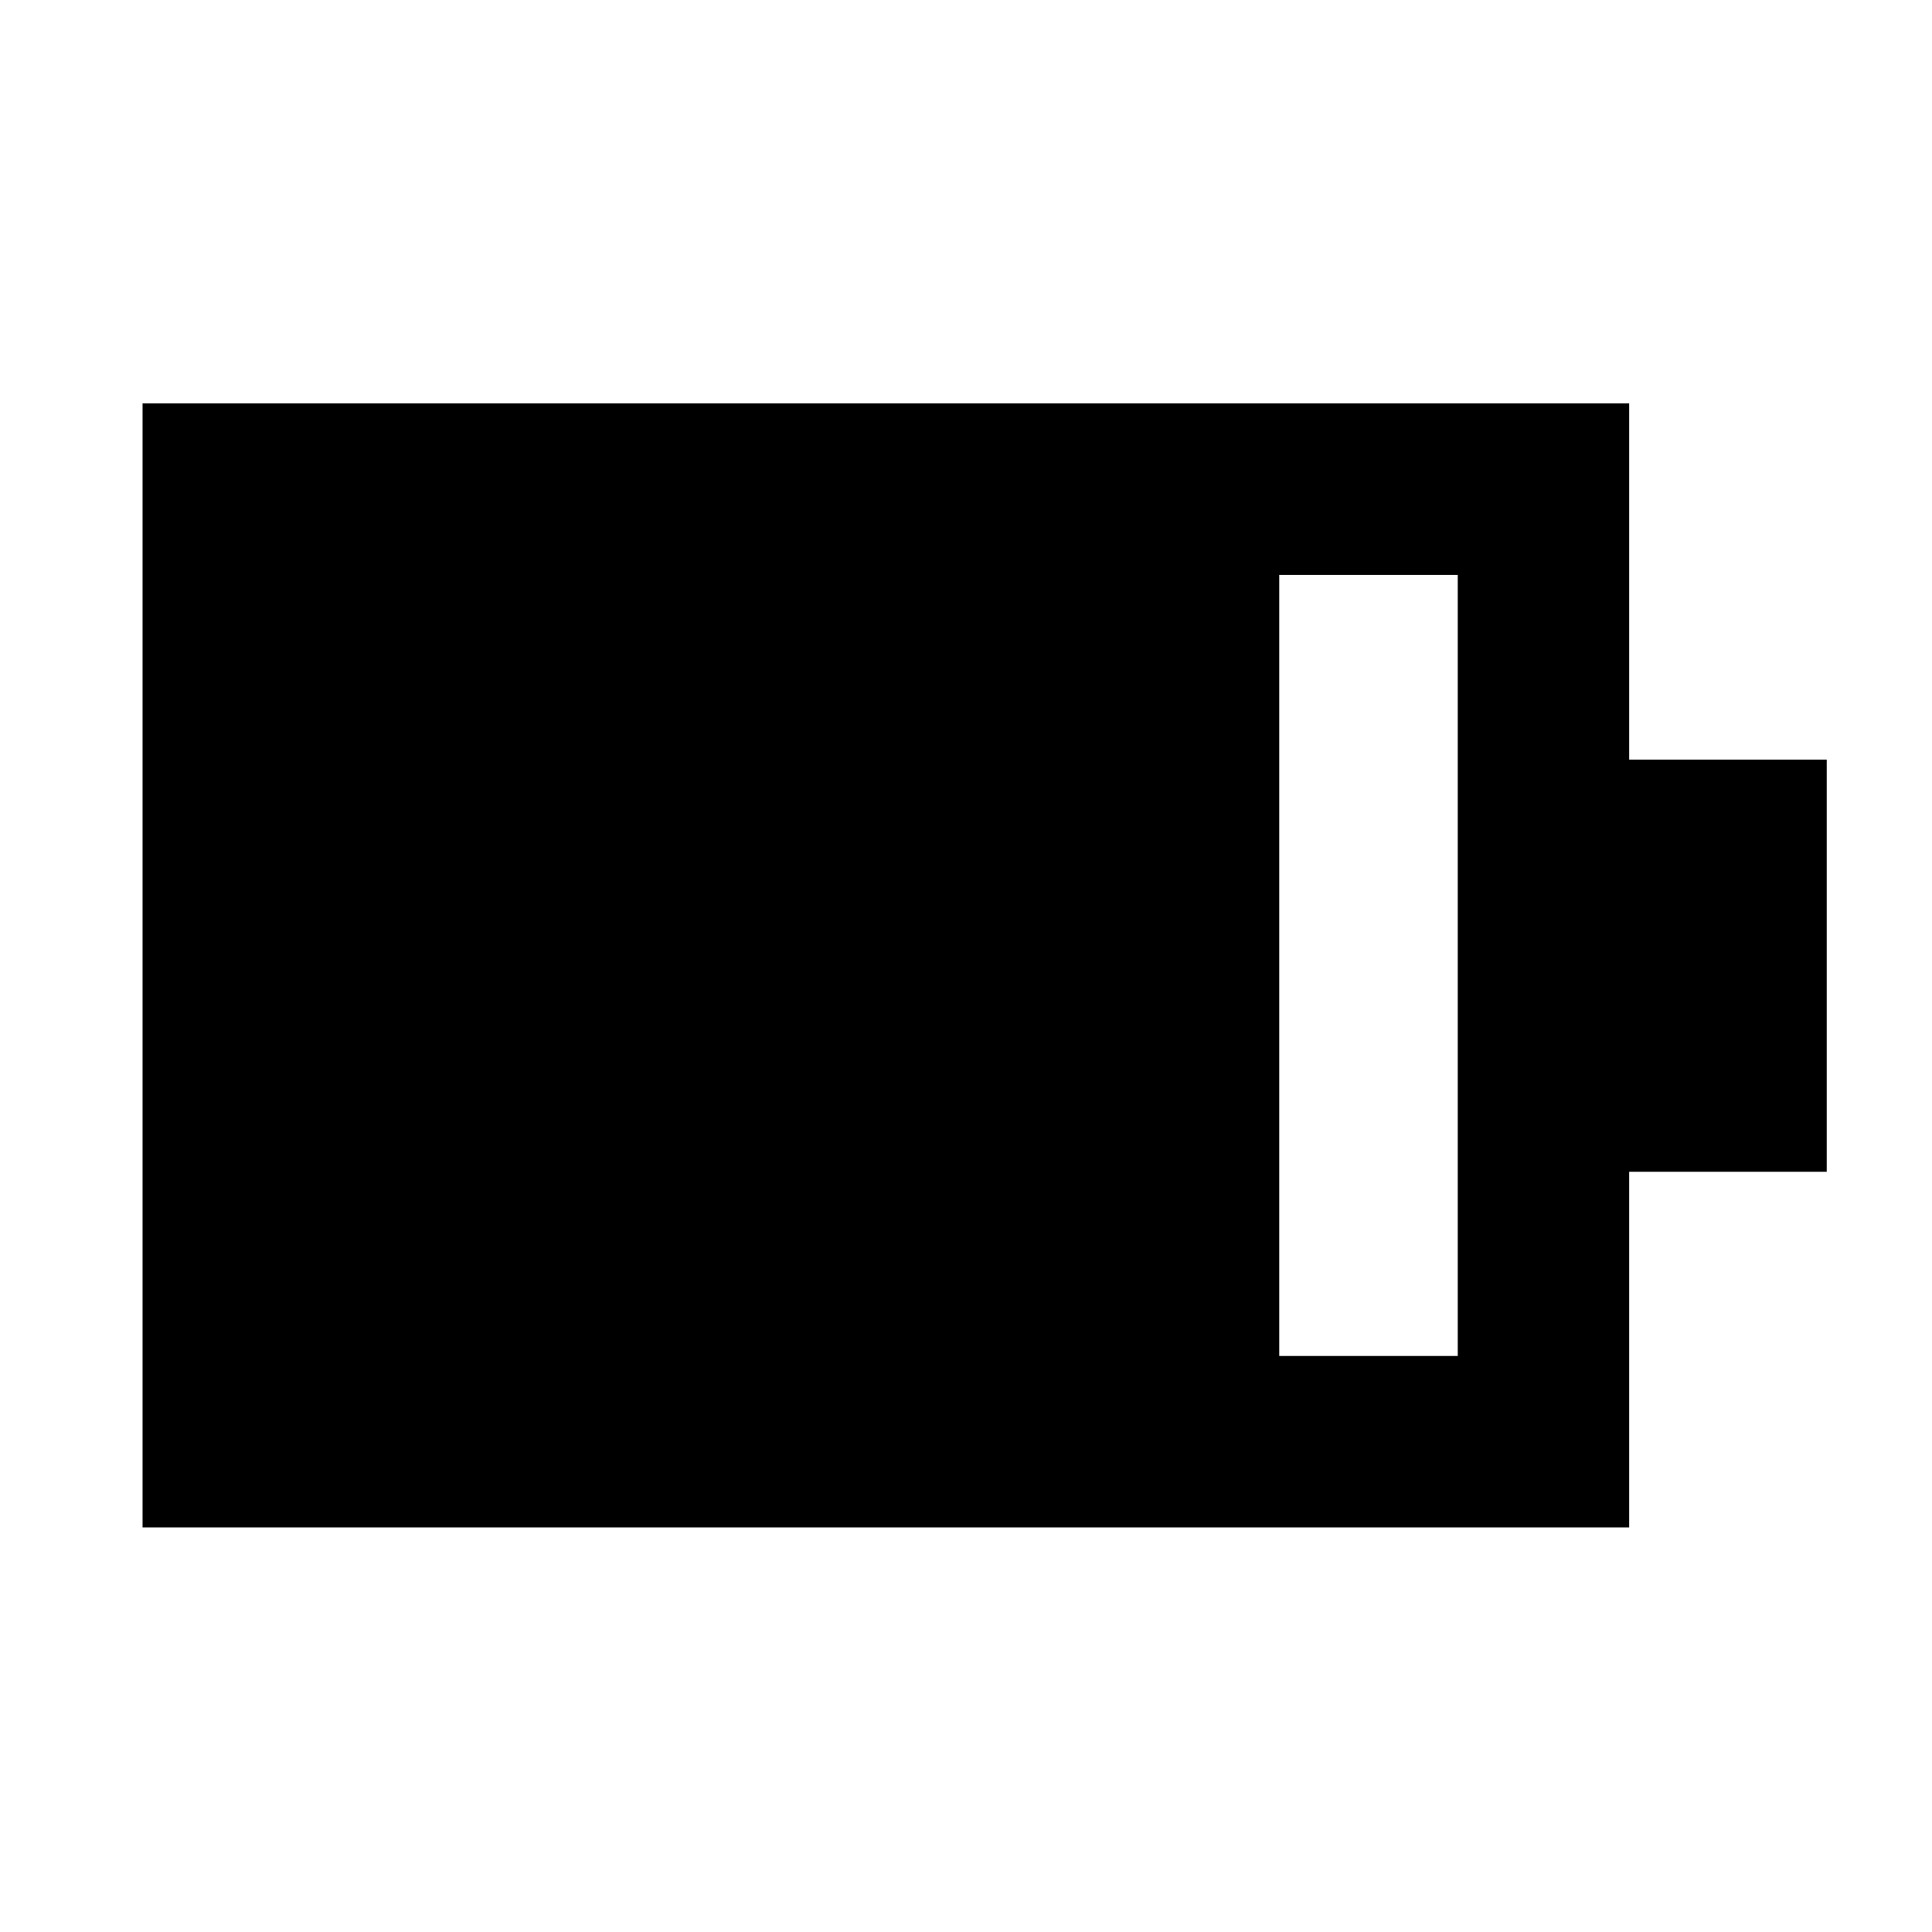 <svg xmlns="http://www.w3.org/2000/svg" height="40" viewBox="0 -960 960 960" width="40"><path d="M635.65-286.22h88.7v-388.13h-88.7v388.13ZM70.84-201.03v-558.51h738.7v176.97h98.14v204.81h-98.14v176.73H70.84Z"/></svg>